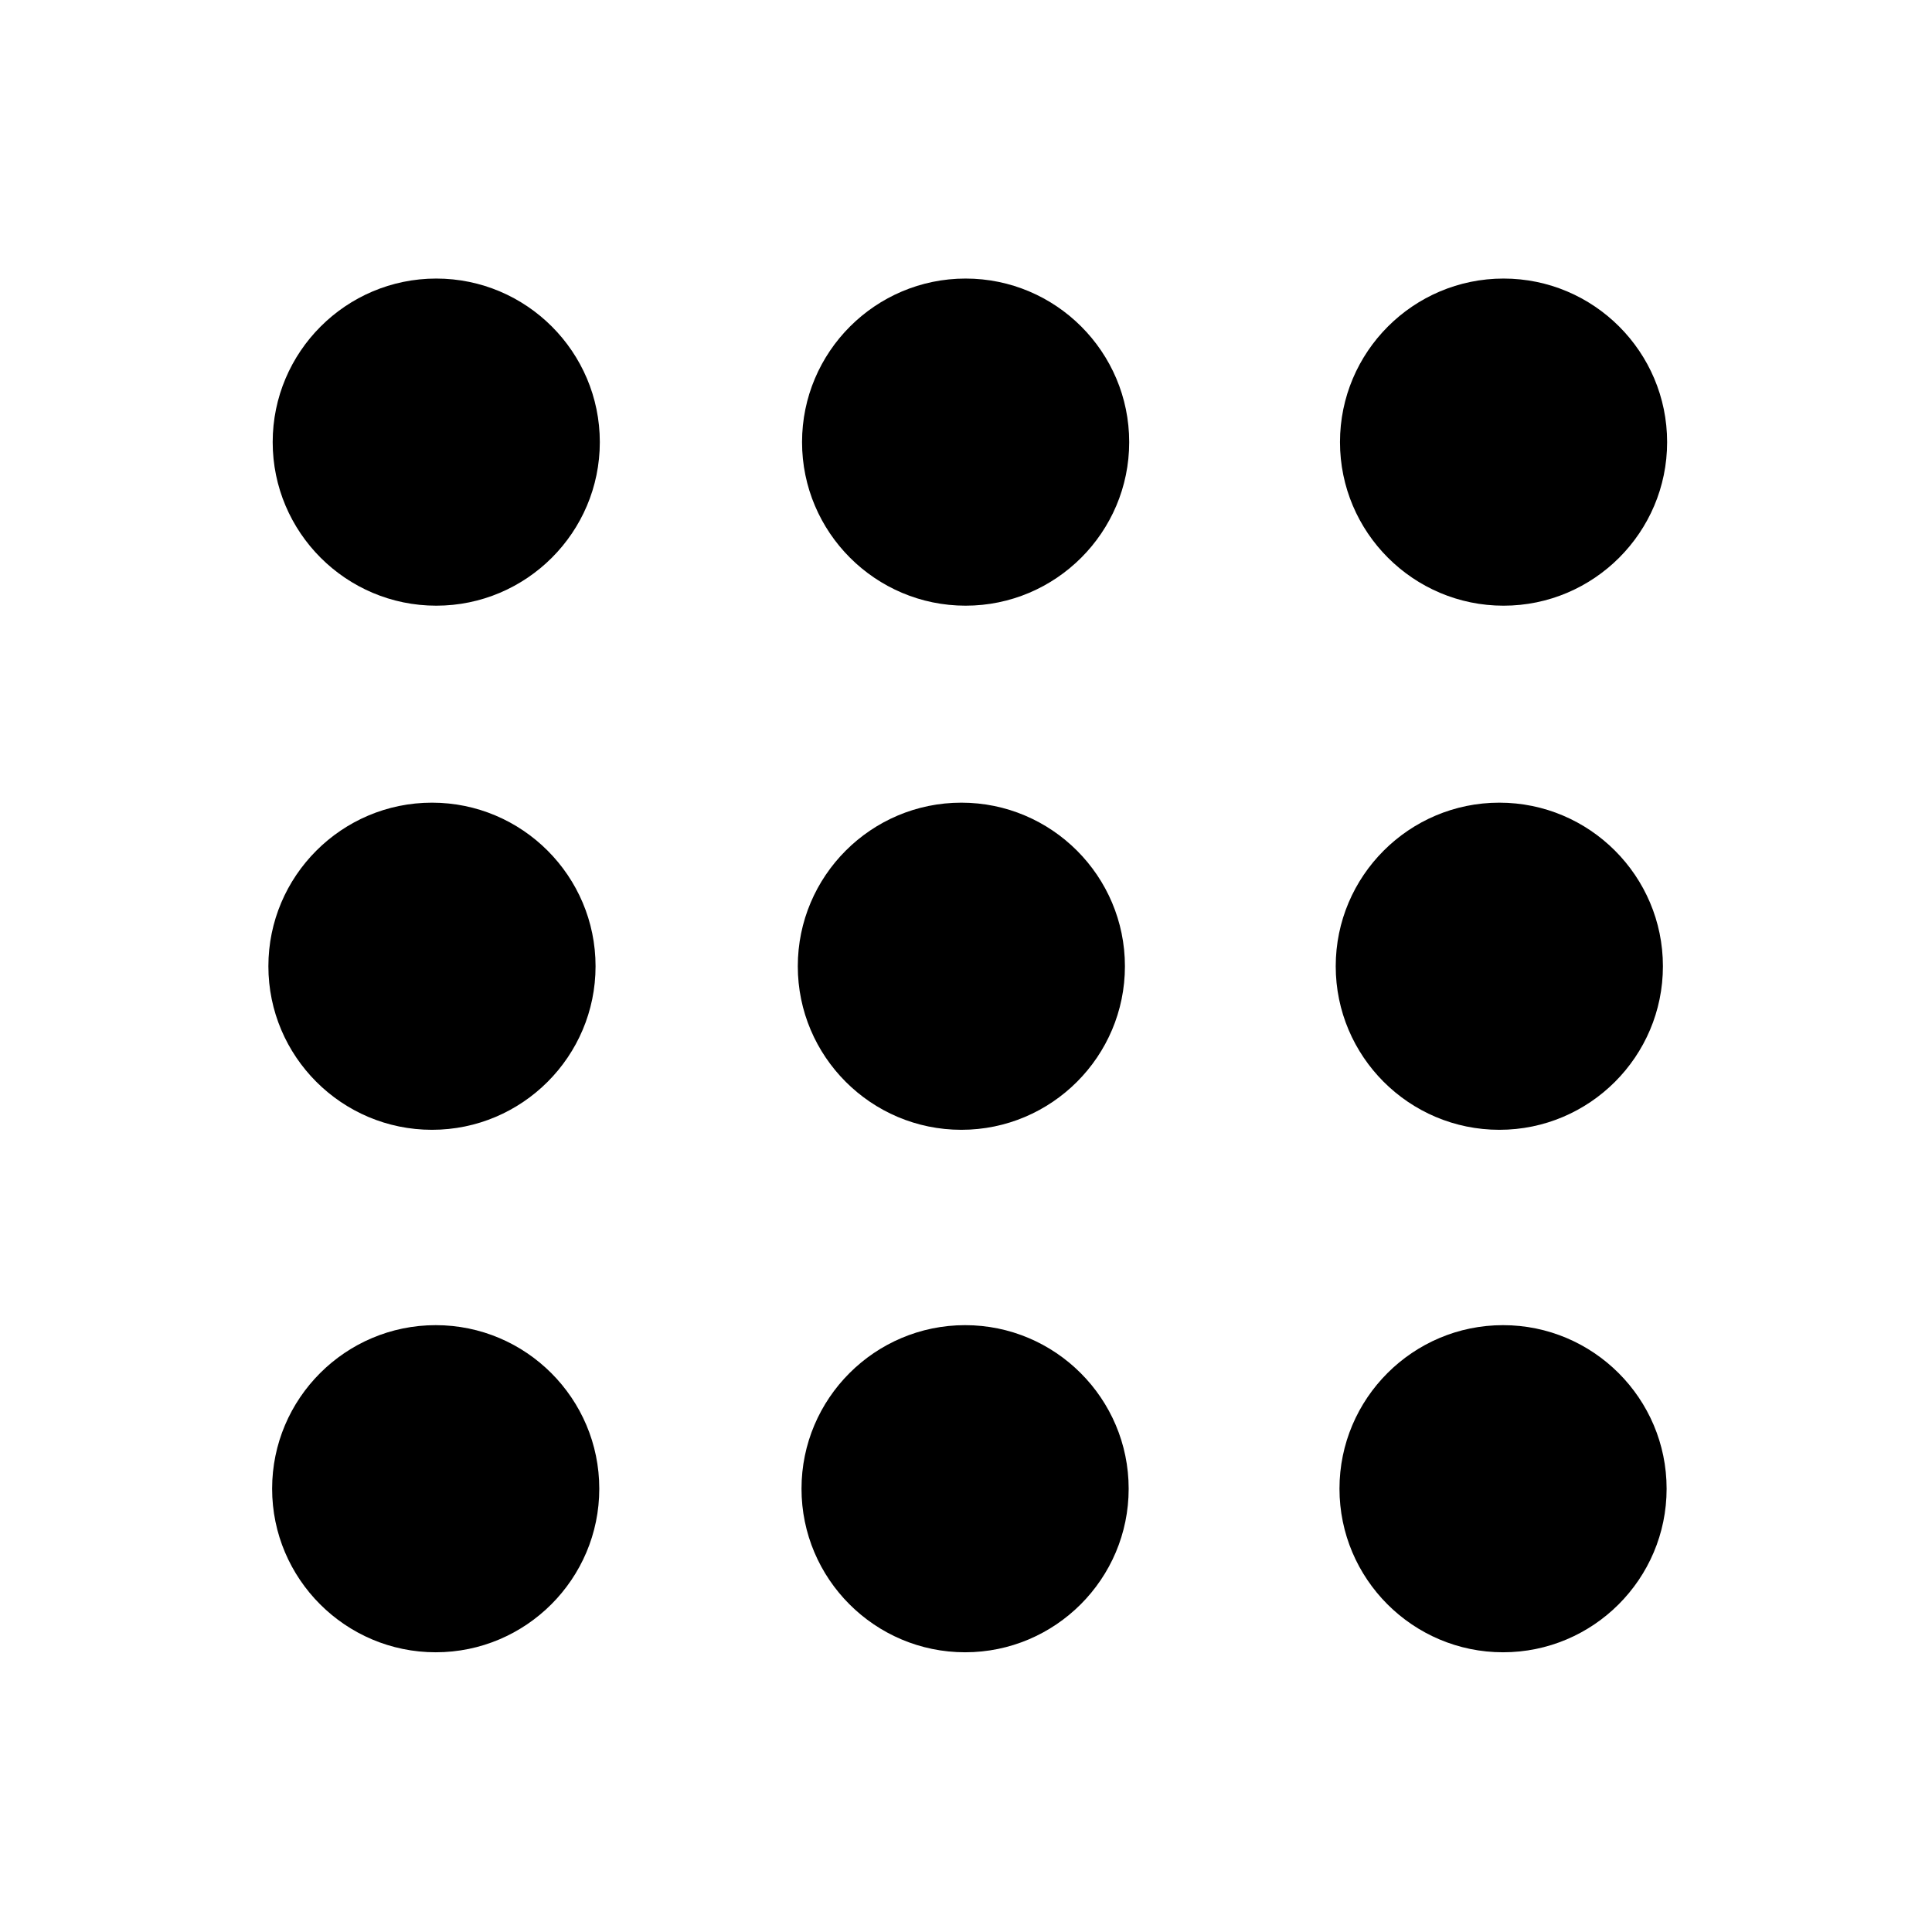 <?xml version="1.0" encoding="UTF-8"?>
<svg version="1.1" viewBox="0 0 276.17 276.17" xml:space="preserve" xmlns="http://www.w3.org/2000/svg">
<g transform="matrix(.724 0 0 .724 38.364 38.029)">
		<path d="m33.144 2.471c-17.808 0-32.294 14.487-32.294 32.294s14.48 32.293 32.294 32.293 32.294-14.486 32.294-32.293-14.487-32.294-32.294-32.294z"/>
		<path d="m137.66 2.471c-17.807 0-32.294 14.487-32.294 32.294s14.487 32.293 32.294 32.293c17.808 0 32.297-14.486 32.297-32.293s-14.483-32.294-32.297-32.294z"/>
		<path d="m243.87 67.059c17.804 0 32.294-14.486 32.294-32.293s-14.478-32.295-32.294-32.295-32.294 14.487-32.294 32.294 14.489 32.294 32.294 32.294z"/>
		<path d="m32.3 170.54c17.807 0 32.297-14.483 32.297-32.293 0-17.811-14.49-32.297-32.297-32.297s-32.3 14.487-32.3 32.297 14.493 32.293 32.3 32.293z"/>
		<path d="m136.82 170.54c17.804 0 32.294-14.483 32.294-32.293 0-17.811-14.478-32.297-32.294-32.297-17.813 0-32.294 14.486-32.294 32.297 0 17.81 14.487 32.293 32.294 32.293z"/>
		<path d="m243.04 170.54c17.811 0 32.294-14.483 32.294-32.293 0-17.811-14.483-32.297-32.294-32.297s-32.306 14.486-32.306 32.297c0 17.81 14.49 32.293 32.306 32.293z"/>
		<path d="m33.039 209.11c-17.807 0-32.3 14.483-32.3 32.294 0 17.804 14.493 32.293 32.3 32.293s32.293-14.482 32.293-32.293-14.486-32.294-32.293-32.294z"/>
		<path d="m137.56 209.11c-17.808 0-32.3 14.483-32.3 32.294 0 17.804 14.487 32.293 32.3 32.293 17.804 0 32.293-14.482 32.293-32.293s-14.489-32.294-32.293-32.294z"/>
		<path d="m243.77 209.11c-17.804 0-32.294 14.483-32.294 32.294 0 17.804 14.49 32.293 32.294 32.293 17.811 0 32.294-14.482 32.294-32.293s-14.49-32.294-32.294-32.294z"/>
</g>















</svg>
